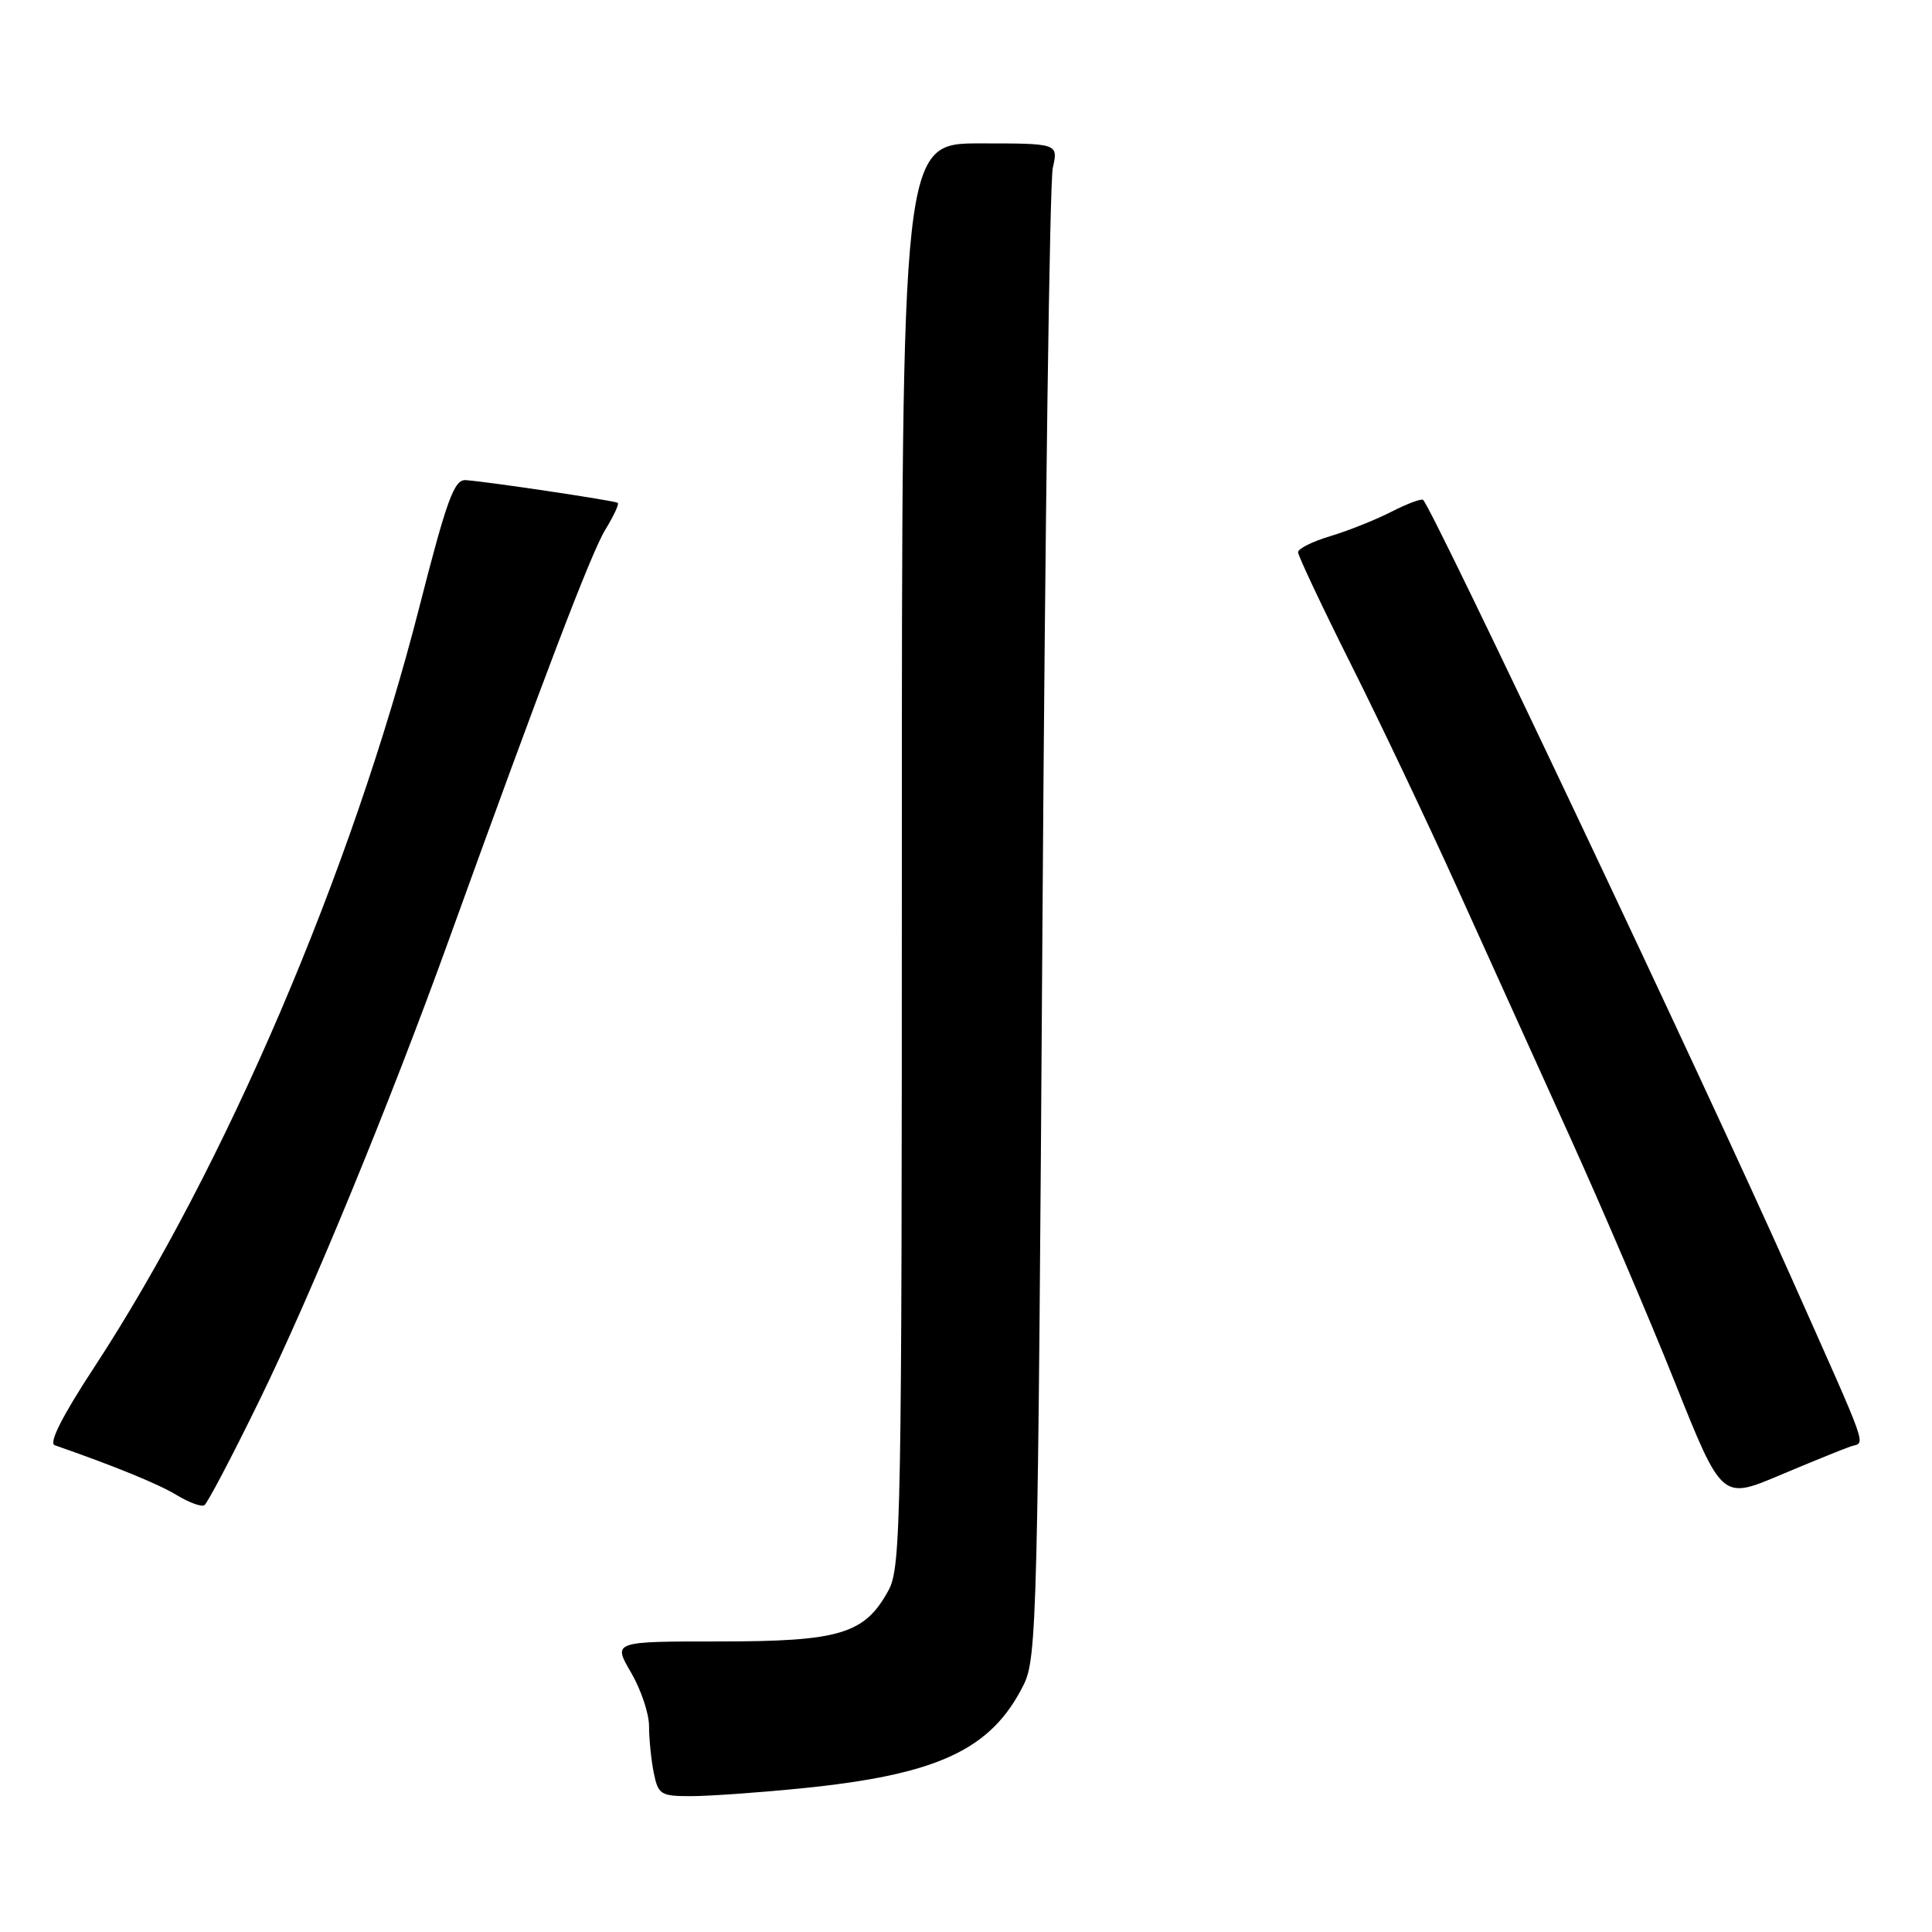 <?xml version="1.0" encoding="UTF-8" standalone="no"?>
<!DOCTYPE svg PUBLIC "-//W3C//DTD SVG 1.1//EN" "http://www.w3.org/Graphics/SVG/1.1/DTD/svg11.dtd" >
<svg xmlns="http://www.w3.org/2000/svg" xmlns:xlink="http://www.w3.org/1999/xlink" version="1.1" viewBox="0 0 256 256">
 <g >
 <path fill="currentColor"
d=" M 106.14 236.97 C 124.27 235.16 131.35 231.86 135.64 223.24 C 137.40 219.70 137.53 214.36 138.13 122.50 C 138.48 69.15 139.09 24.04 139.50 22.25 C 140.23 19.00 140.23 19.00 129.86 19.00 C 119.50 19.00 119.50 19.00 119.50 113.25 C 119.50 201.47 119.39 207.71 117.73 210.73 C 114.58 216.51 111.30 217.50 95.35 217.50 C 81.21 217.50 81.21 217.50 83.60 221.59 C 84.92 223.84 86.00 227.04 86.00 228.71 C 86.00 230.38 86.28 233.16 86.62 234.88 C 87.21 237.79 87.54 238.00 91.52 238.00 C 93.87 238.00 100.45 237.54 106.14 236.97 Z  M 34.28 185.75 C 41.15 171.74 51.69 146.12 59.49 124.50 C 71.97 89.93 78.35 73.21 80.20 70.20 C 81.31 68.38 82.06 66.78 81.86 66.63 C 81.46 66.34 64.49 63.80 61.70 63.62 C 60.18 63.52 59.20 66.21 55.55 80.50 C 46.62 115.46 29.81 154.73 12.42 181.27 C 8.25 187.63 6.44 191.22 7.25 191.50 C 15.05 194.21 21.01 196.64 23.42 198.11 C 25.04 199.09 26.68 199.70 27.08 199.45 C 27.47 199.21 30.72 193.04 34.28 185.75 Z  M 245.23 191.66 C 247.21 190.99 247.92 193.01 237.23 169.00 C 225.86 143.45 189.95 67.62 188.57 66.24 C 188.36 66.03 186.46 66.74 184.35 67.82 C 182.23 68.90 178.59 70.35 176.25 71.05 C 173.91 71.75 172.00 72.70 172.00 73.17 C 172.00 73.64 175.15 80.32 179.00 88.01 C 182.86 95.70 189.21 109.08 193.13 117.74 C 197.05 126.41 203.73 141.17 207.98 150.55 C 212.23 159.93 218.51 174.60 221.93 183.16 C 228.15 198.72 228.15 198.72 235.82 195.48 C 240.05 193.70 244.28 191.98 245.23 191.66 Z "/>
</g>
</svg>